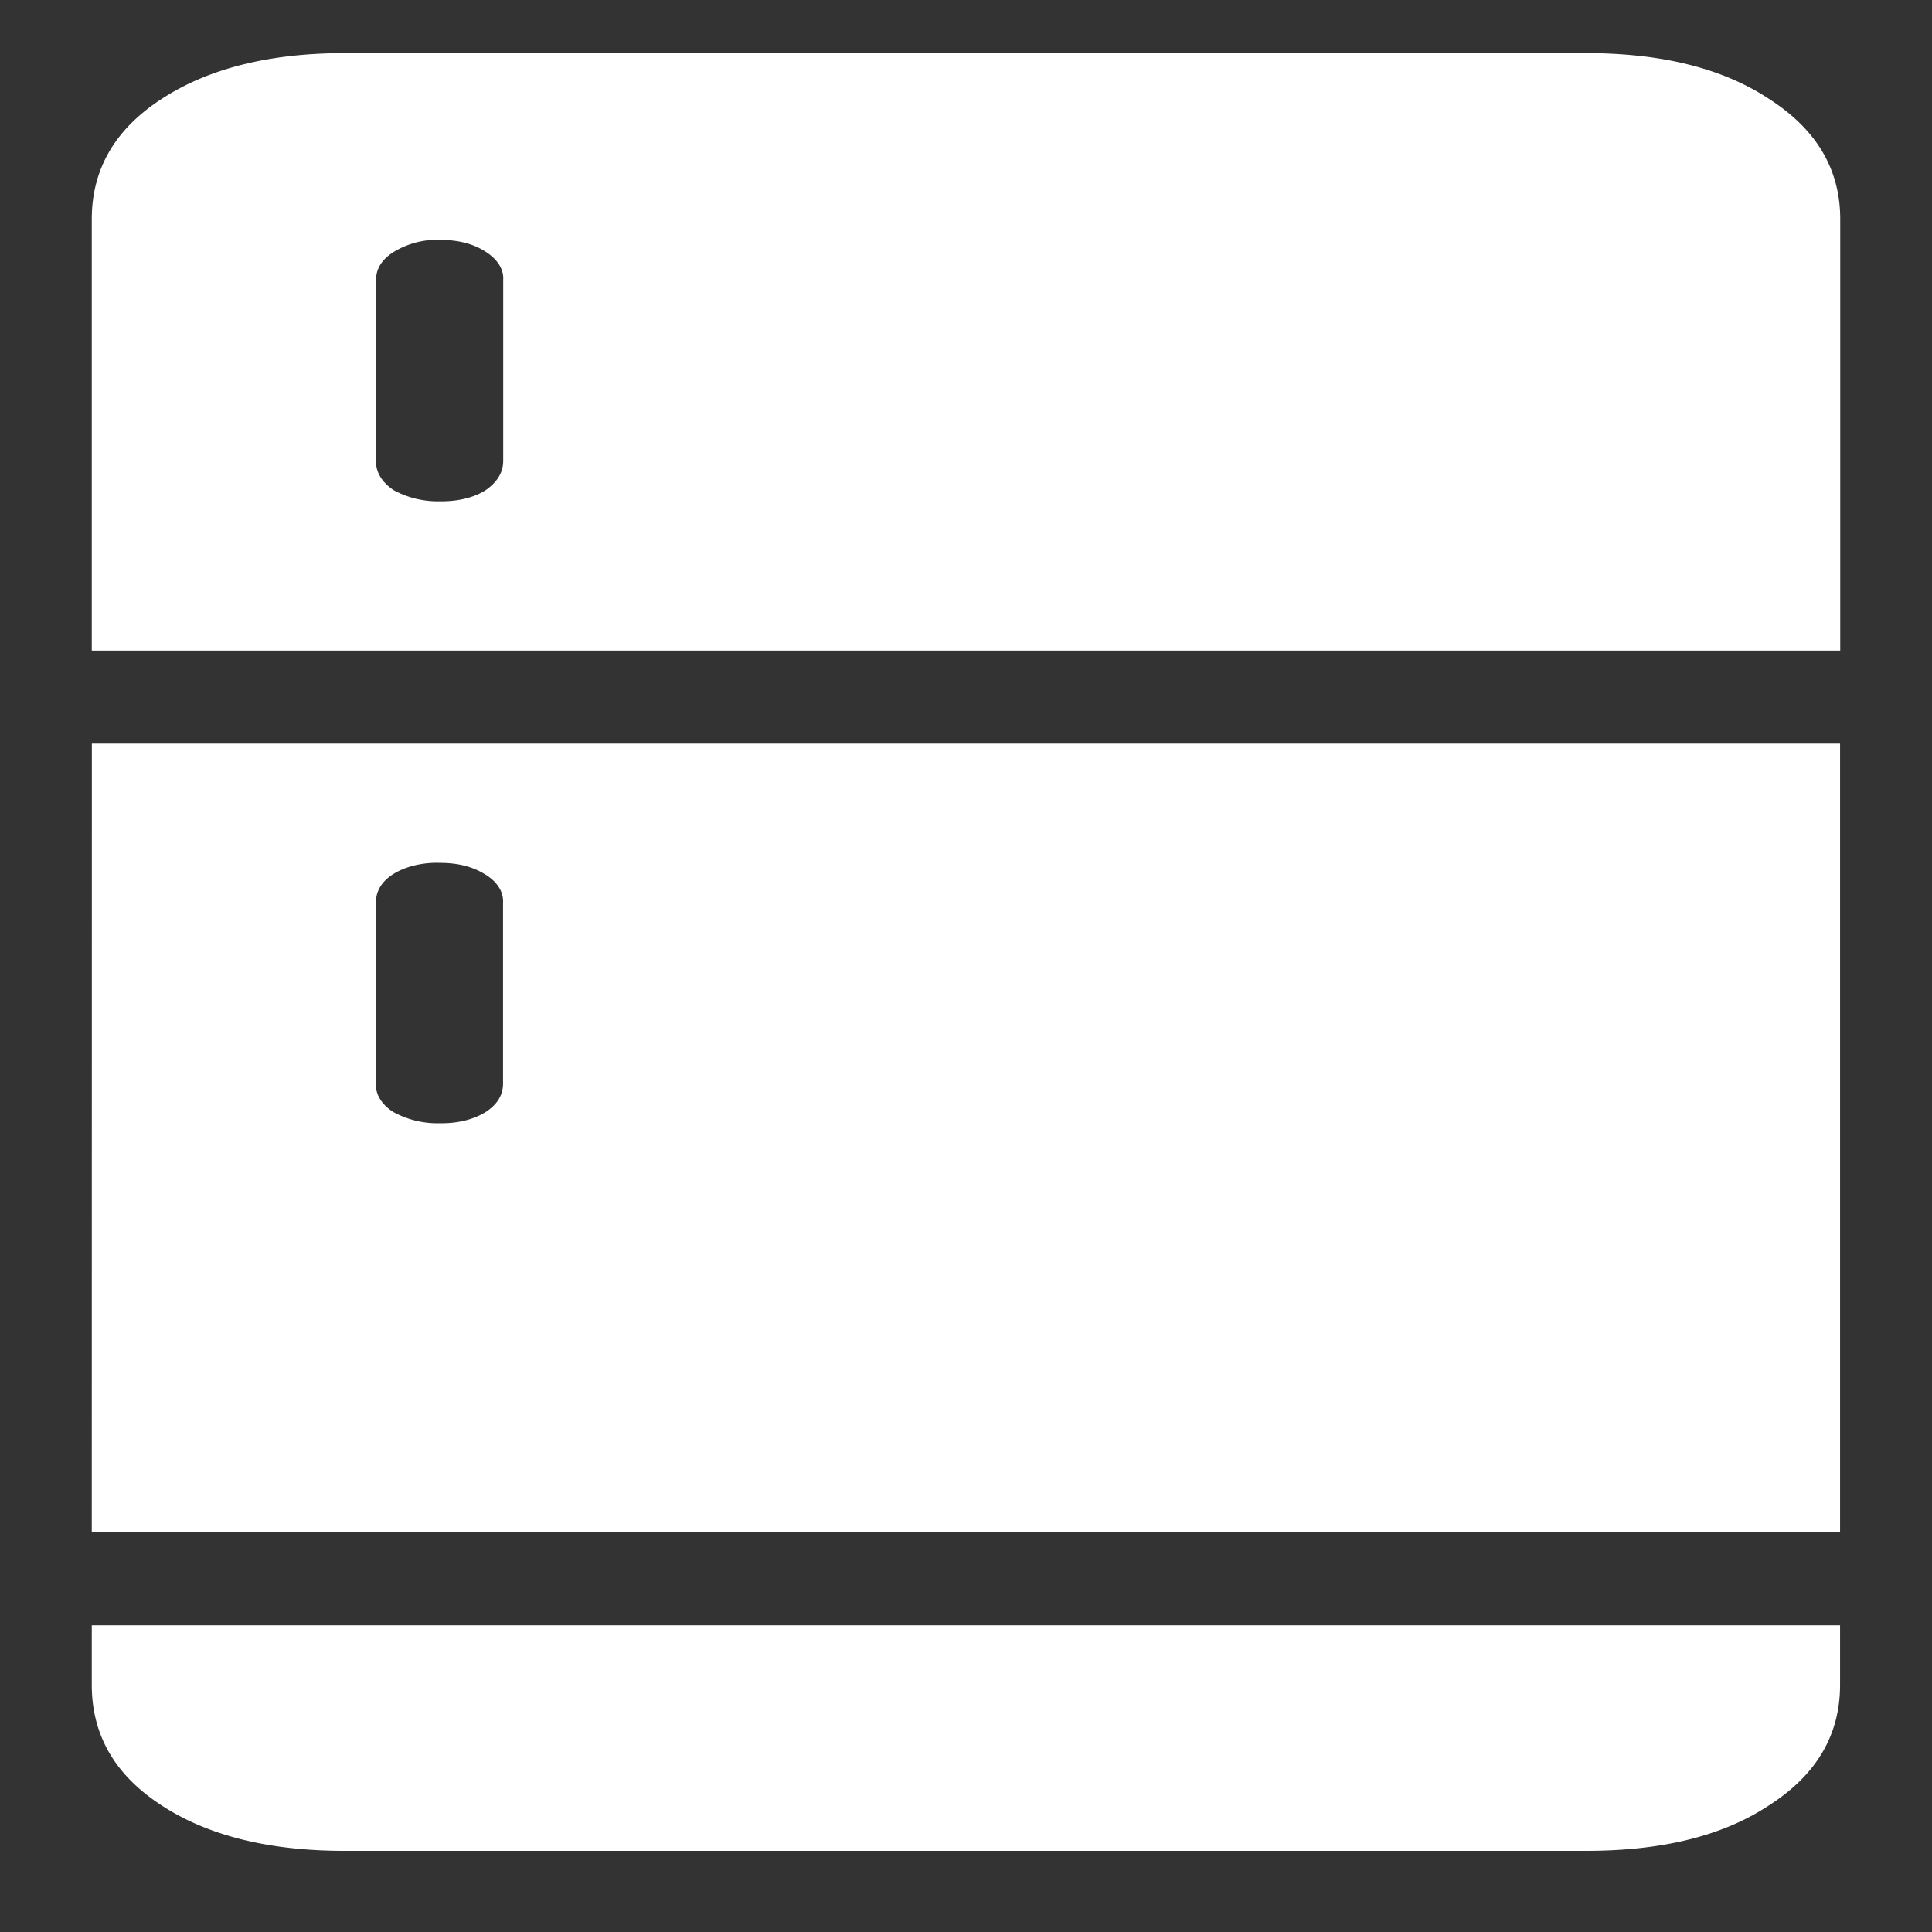 <svg xmlns="http://www.w3.org/2000/svg" width="24" height="24"><rect width="100%" height="100%" fill="#333333" stroke="none"/><path style="stroke:none;fill-rule:nonzero;fill:#fff;fill-opacity:1" d="M1.14 8.082h21.72v-5.36c0-.617-.294-1.113-.876-1.488C21.41.852 20.652.66 19.704.66H4.28C3.344.66 2.582.852 2 1.234c-.574.375-.86.871-.86 1.489ZM5.47 6.227a1.15 1.15 0 0 1-.578-.137c-.149-.098-.227-.23-.22-.367v-2.25c0-.137.075-.254.22-.344a1.03 1.03 0 0 1 .578-.149c.218 0 .402.047.547.137.156.094.242.223.234.356v2.25c0 .148-.074.265-.219.367-.148.094-.351.14-.562.137ZM1.14 19.035h21.718V9.238H1.141Zm4.328-5.082a1.14 1.14 0 0 1-.578-.137c-.149-.093-.227-.222-.22-.355v-2.25c0-.145.075-.266.22-.356.152-.093.363-.144.578-.136.218 0 .402.047.547.136.156.09.242.22.234.356v2.25c0 .144-.074.262-.219.355-.152.094-.355.141-.562.137ZM1.14 20.191v.739c0 .62.285 1.117.859 1.492.582.383 1.344.57 2.281.57h15.422c.95 0 1.707-.187 2.281-.57.582-.375.875-.871.875-1.492v-.739Zm0 0"/></svg>